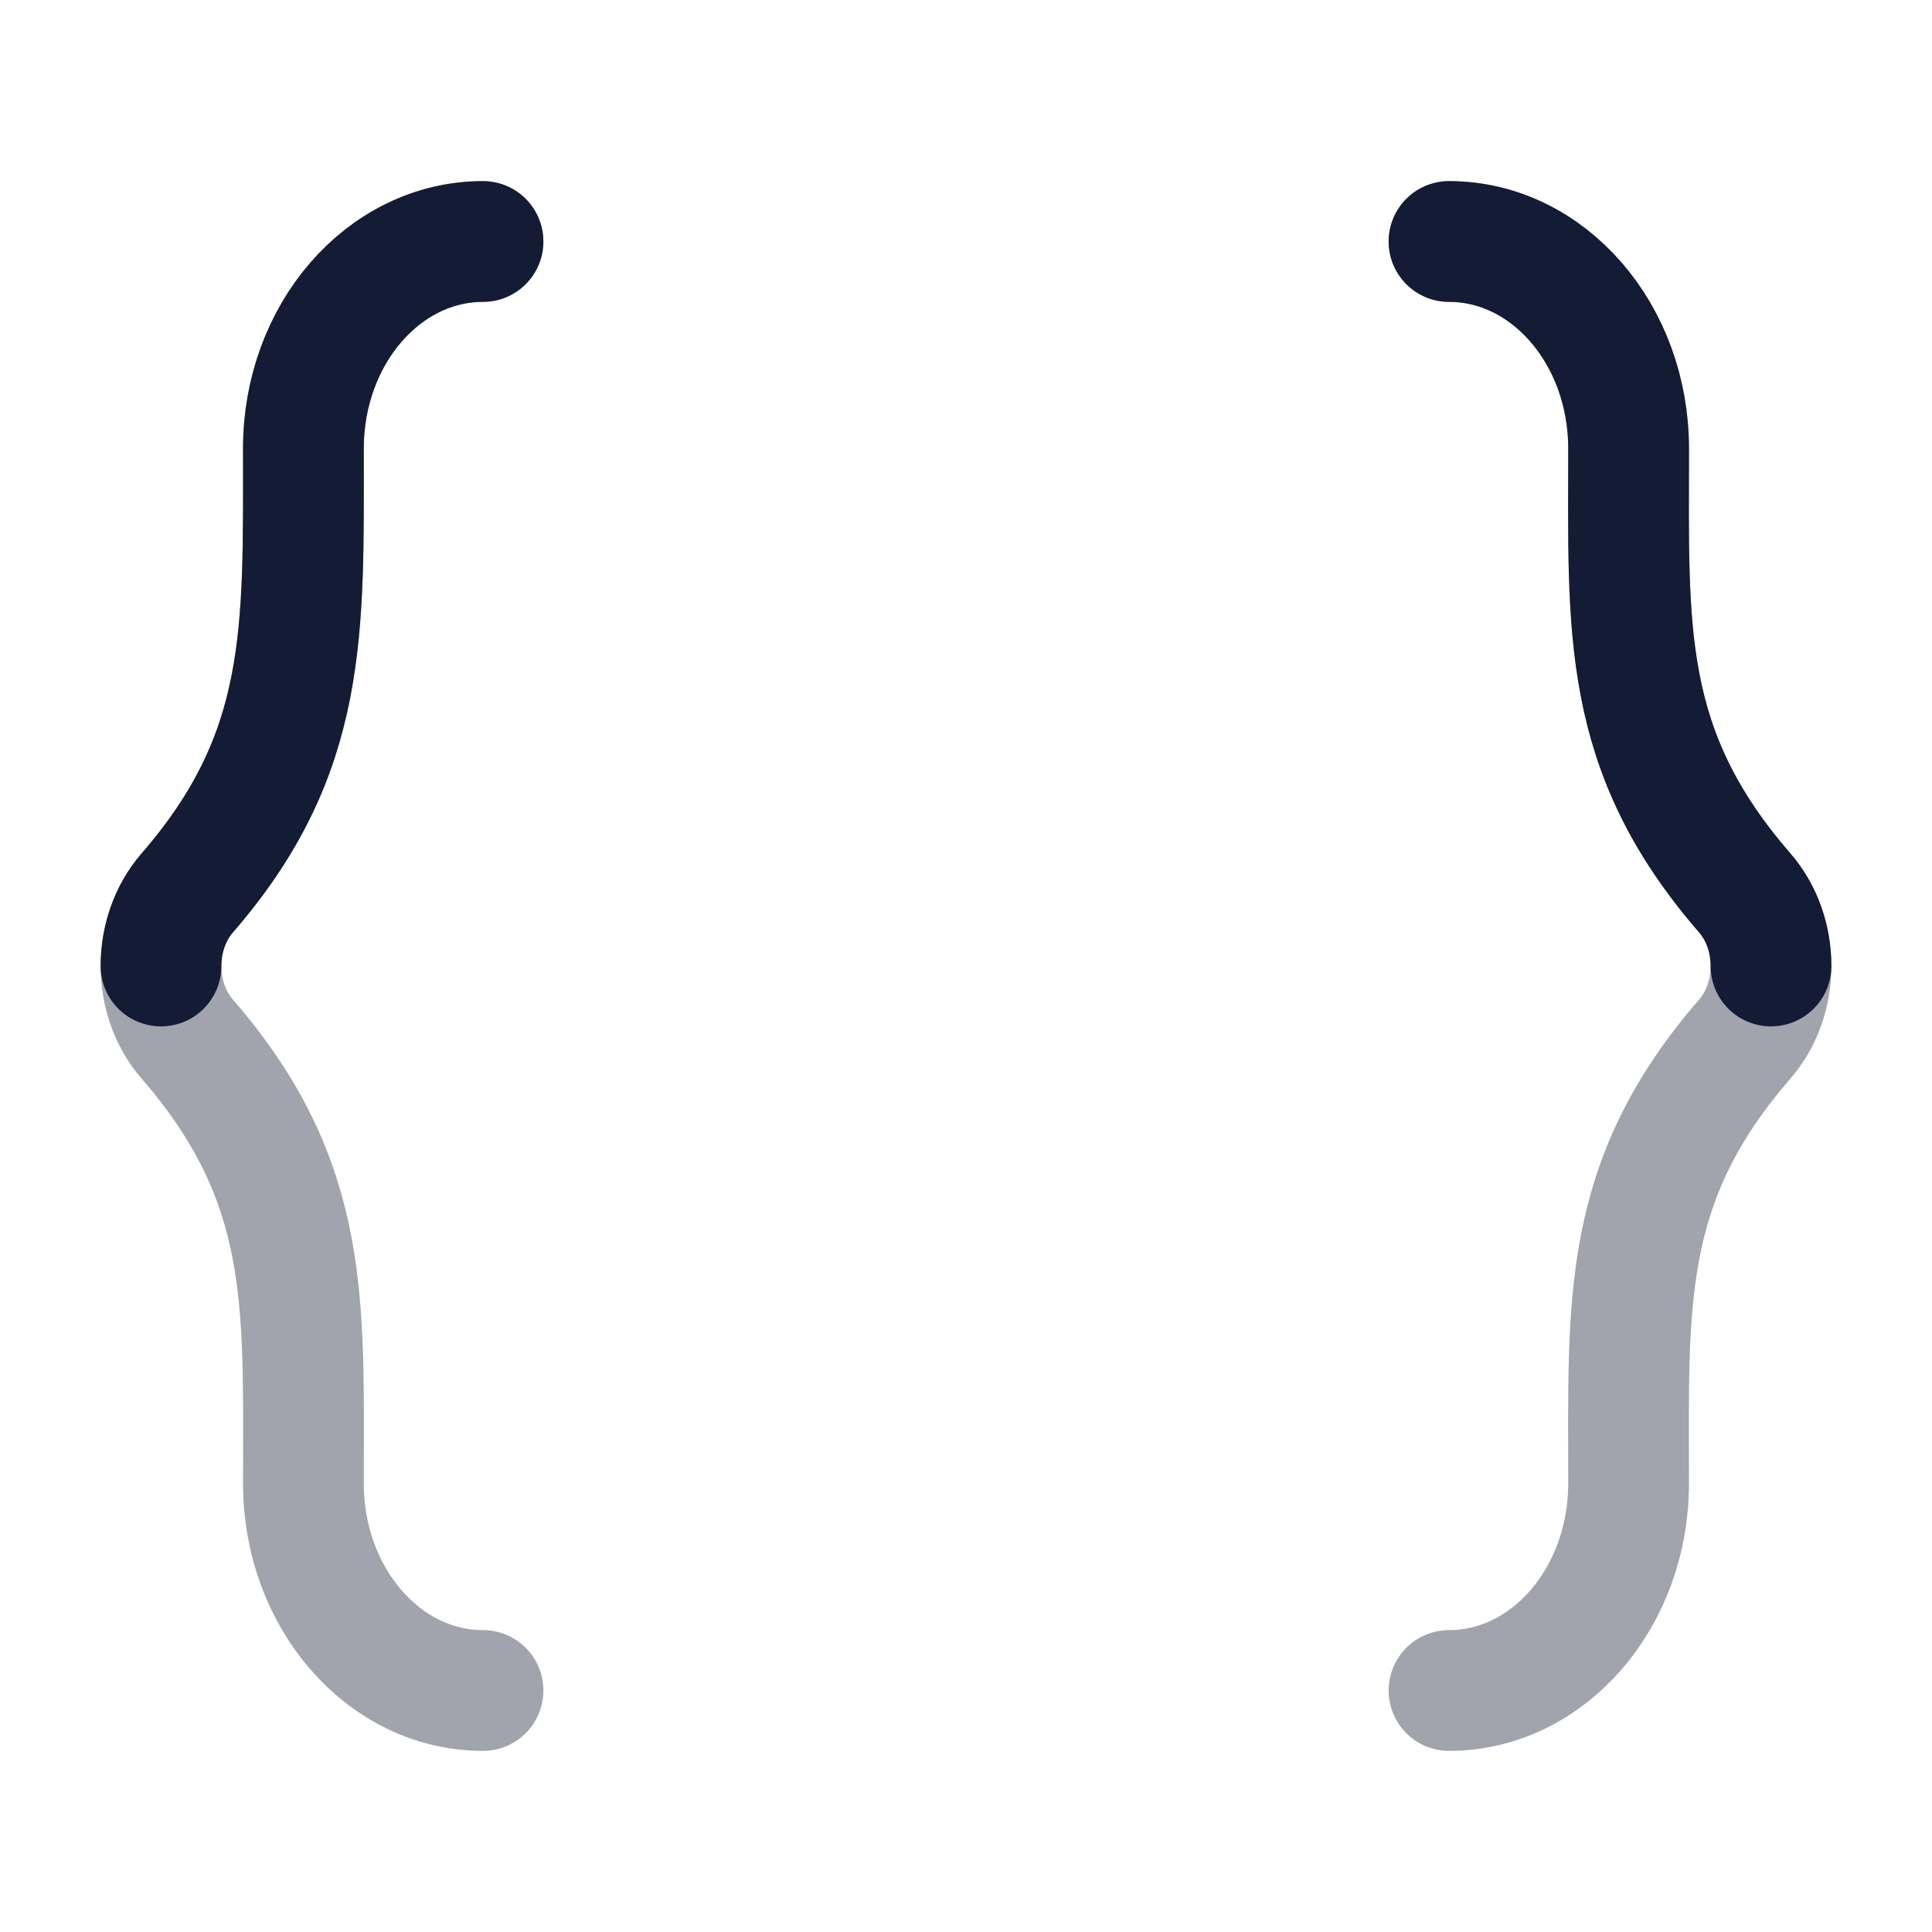 <svg width="24" height="24" viewBox="0 0 24 24" fill="none" xmlns="http://www.w3.org/2000/svg">
<path opacity="0.4" d="M18 21C19.232 21 20.231 19.849 20.231 18.429C20.231 16.181 20.131 14.687 21.673 12.909C22.109 12.407 22.109 11.593 21.673 11.091C20.131 9.314 20.231 7.819 20.231 5.571C20.231 4.151 19.232 3 18 3M6 21C4.768 21 3.769 19.849 3.769 18.429C3.769 16.181 3.869 14.687 2.327 12.909C1.891 12.407 1.891 11.593 2.327 11.091C3.835 9.353 3.769 7.84 3.769 5.571C3.769 4.151 4.768 3 6 3" stroke="#141B34" stroke-width="1.5" stroke-linecap="round" stroke-linejoin="round"/>
<path d="M18 3C19.232 3 20.231 4.151 20.231 5.571C20.231 7.819 20.131 9.314 21.673 11.091C21.891 11.342 22 11.671 22 12M6 3C4.768 3 3.769 4.151 3.769 5.571C3.769 7.84 3.835 9.353 2.327 11.091C2.109 11.342 2 11.671 2 12" stroke="#141B34" stroke-width="1.5" stroke-linecap="round" stroke-linejoin="round"/>
</svg>
